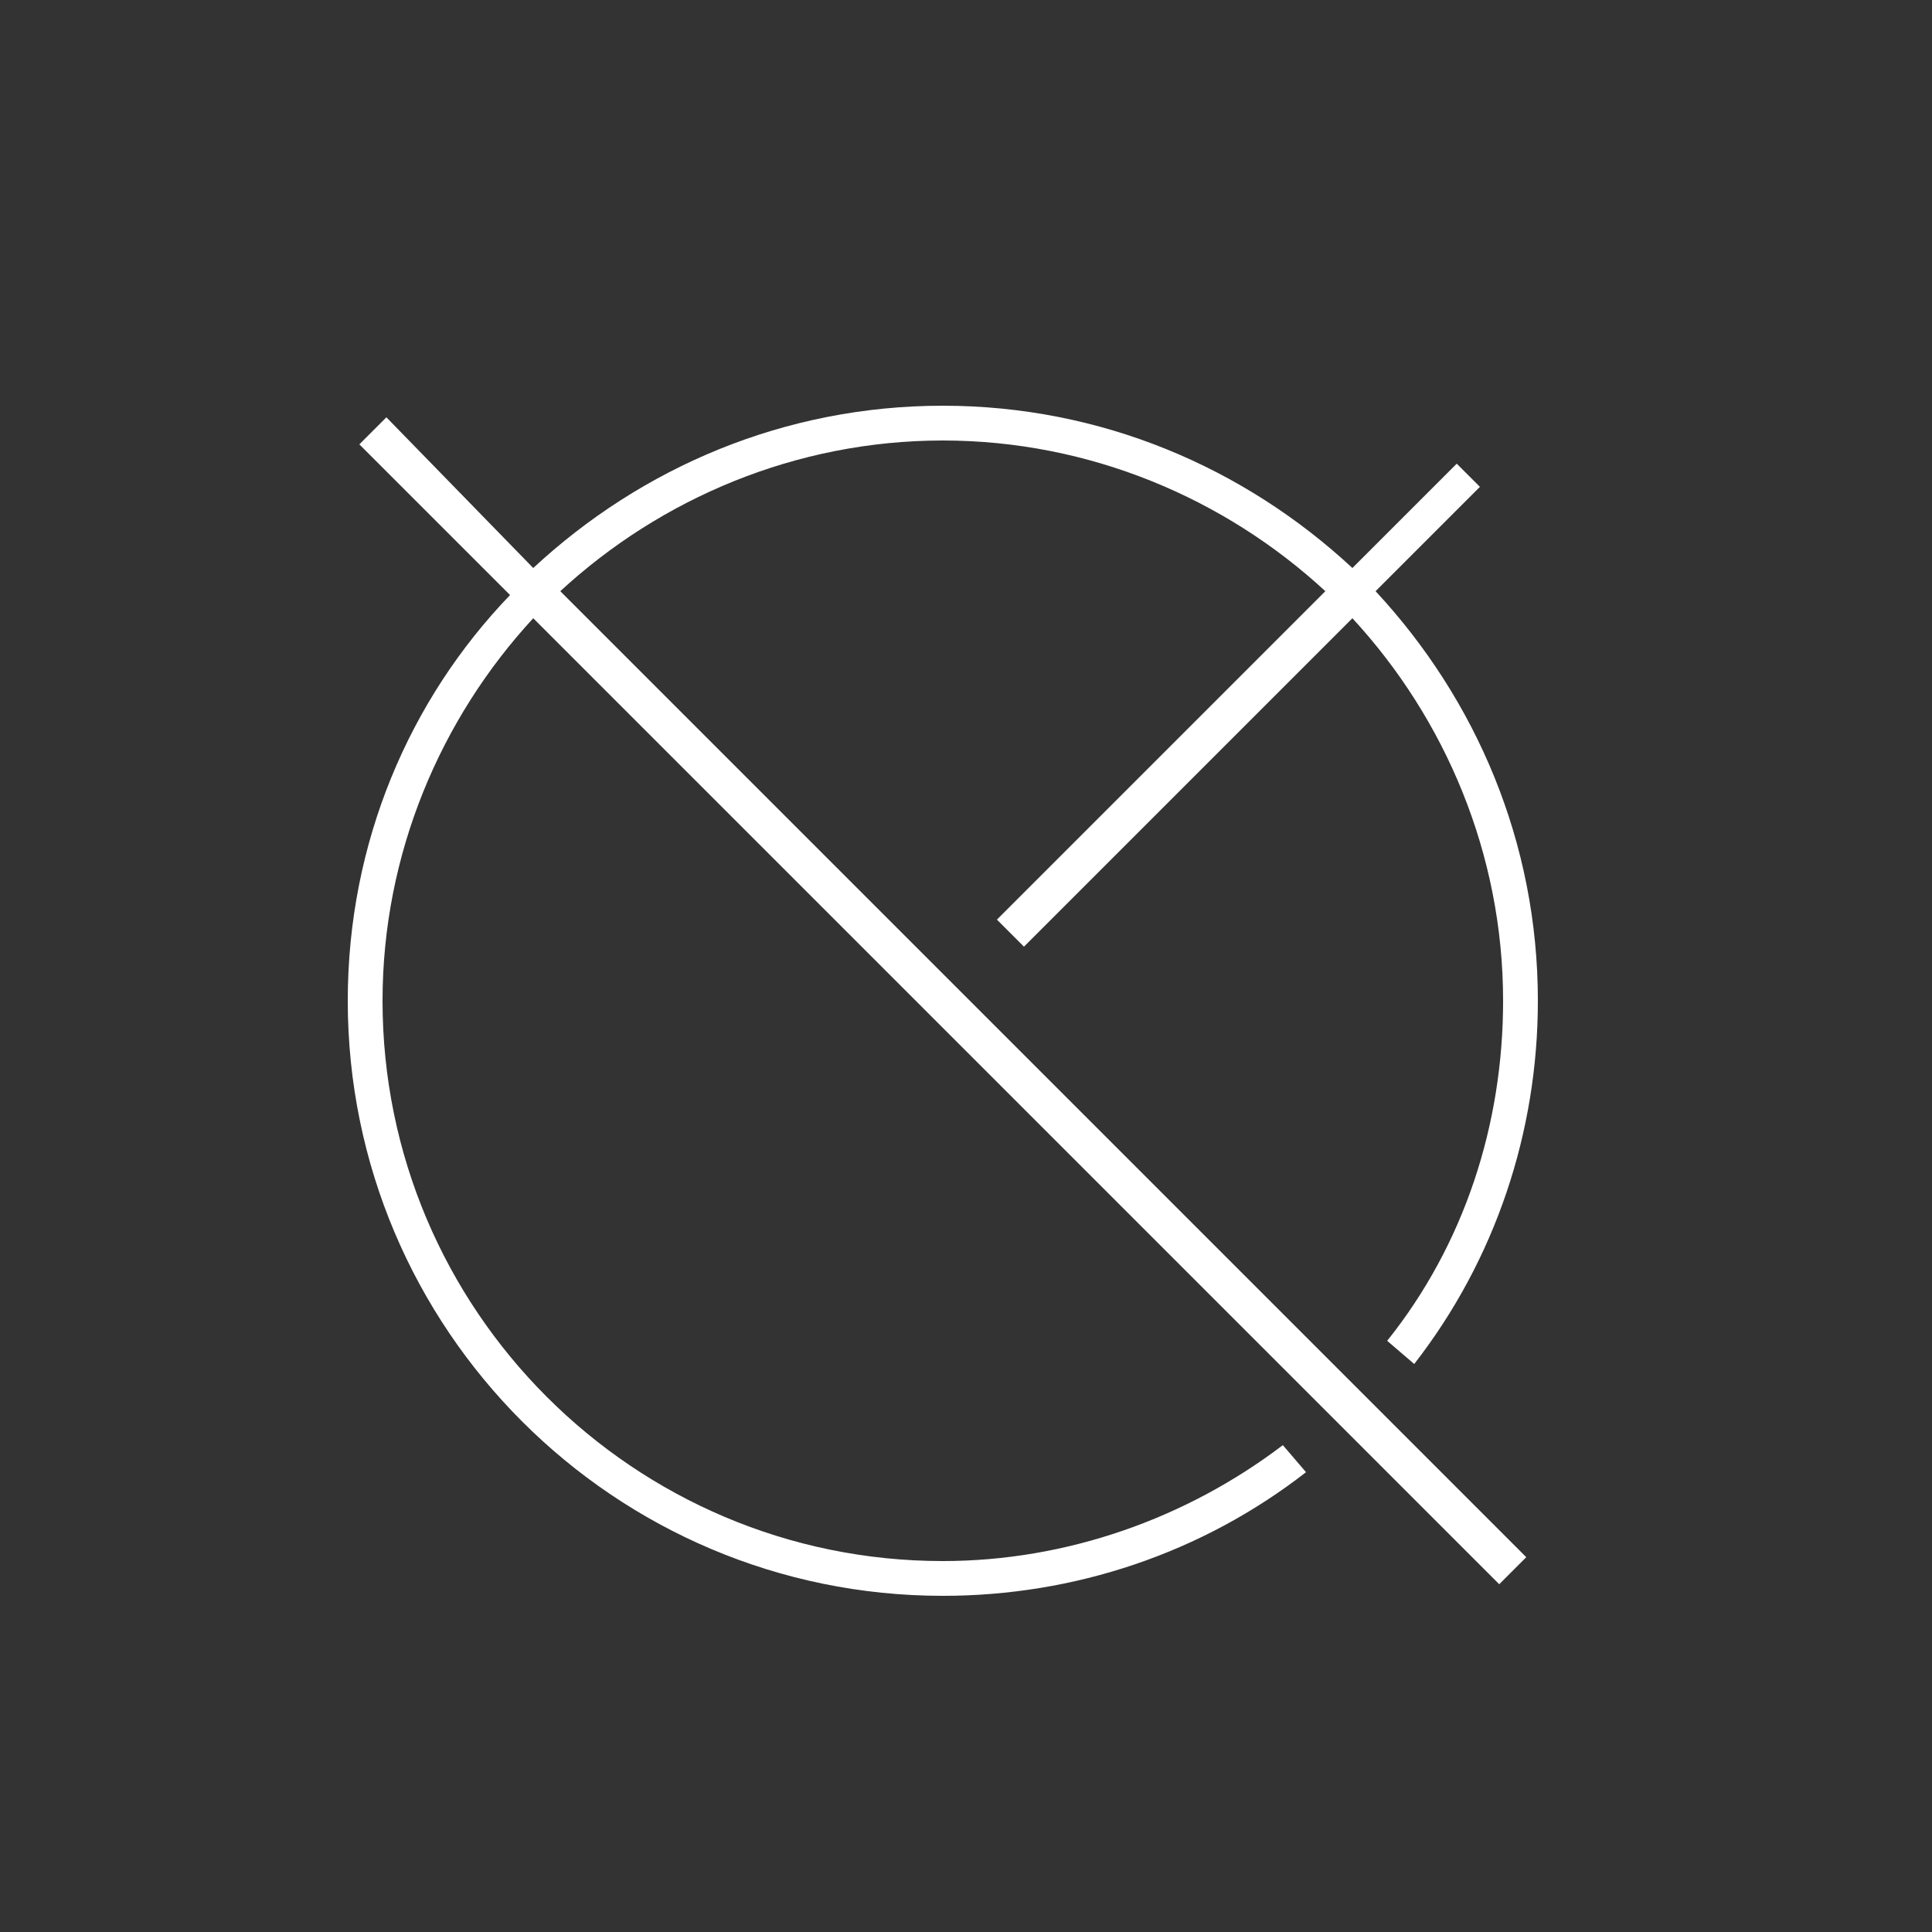 <?xml version="1.0" encoding="utf-8"?>
<!-- Generator: Adobe Illustrator 19.2.0, SVG Export Plug-In . SVG Version: 6.00 Build 0)  -->
<svg version="1.1" id="Layer_1" xmlns="http://www.w3.org/2000/svg" xmlns:xlink="http://www.w3.org/1999/xlink" x="0px" y="0px"
	 viewBox="0 0 50 50" style="enable-background:new 0 0 50 50;" xml:space="preserve">
<rect x="0" y="0" width="50" height="50" fill="#333333" stroke="none"/>
<style type="text/css">
	.st0{fill:#FFFFFF;}
</style>
<path class="st0" d="M37.7,12L35,14.7c-2.8-2.6-6.5-4.2-10.6-4.2c-4.1,0-7.8,1.6-10.6,4.2L10,10.8l-0.7,0.7l3.9,3.9
	C10.6,18.1,9,21.8,9,25.9c0,8.5,6.9,15.4,15.4,15.4c3.4,0,6.7-1.1,9.4-3.2l-0.6-0.7c-2.5,1.9-5.6,3-8.8,3c-8,0-14.5-6.5-14.5-14.5
	c0-3.8,1.5-7.3,3.9-9.9l25,25l0.7-0.7l-25-25c2.6-2.4,6.1-3.9,9.9-3.9c3.8,0,7.3,1.5,9.9,3.9l-8.5,8.5l0.7,0.7L35,16
	c2.4,2.6,3.9,6.1,3.9,9.9c0,3.2-1,6.3-3,8.8l0.7,0.6c2.1-2.7,3.2-6,3.2-9.4c0-4.1-1.6-7.8-4.2-10.6l2.7-2.7L37.7,12z"/>
</svg>
